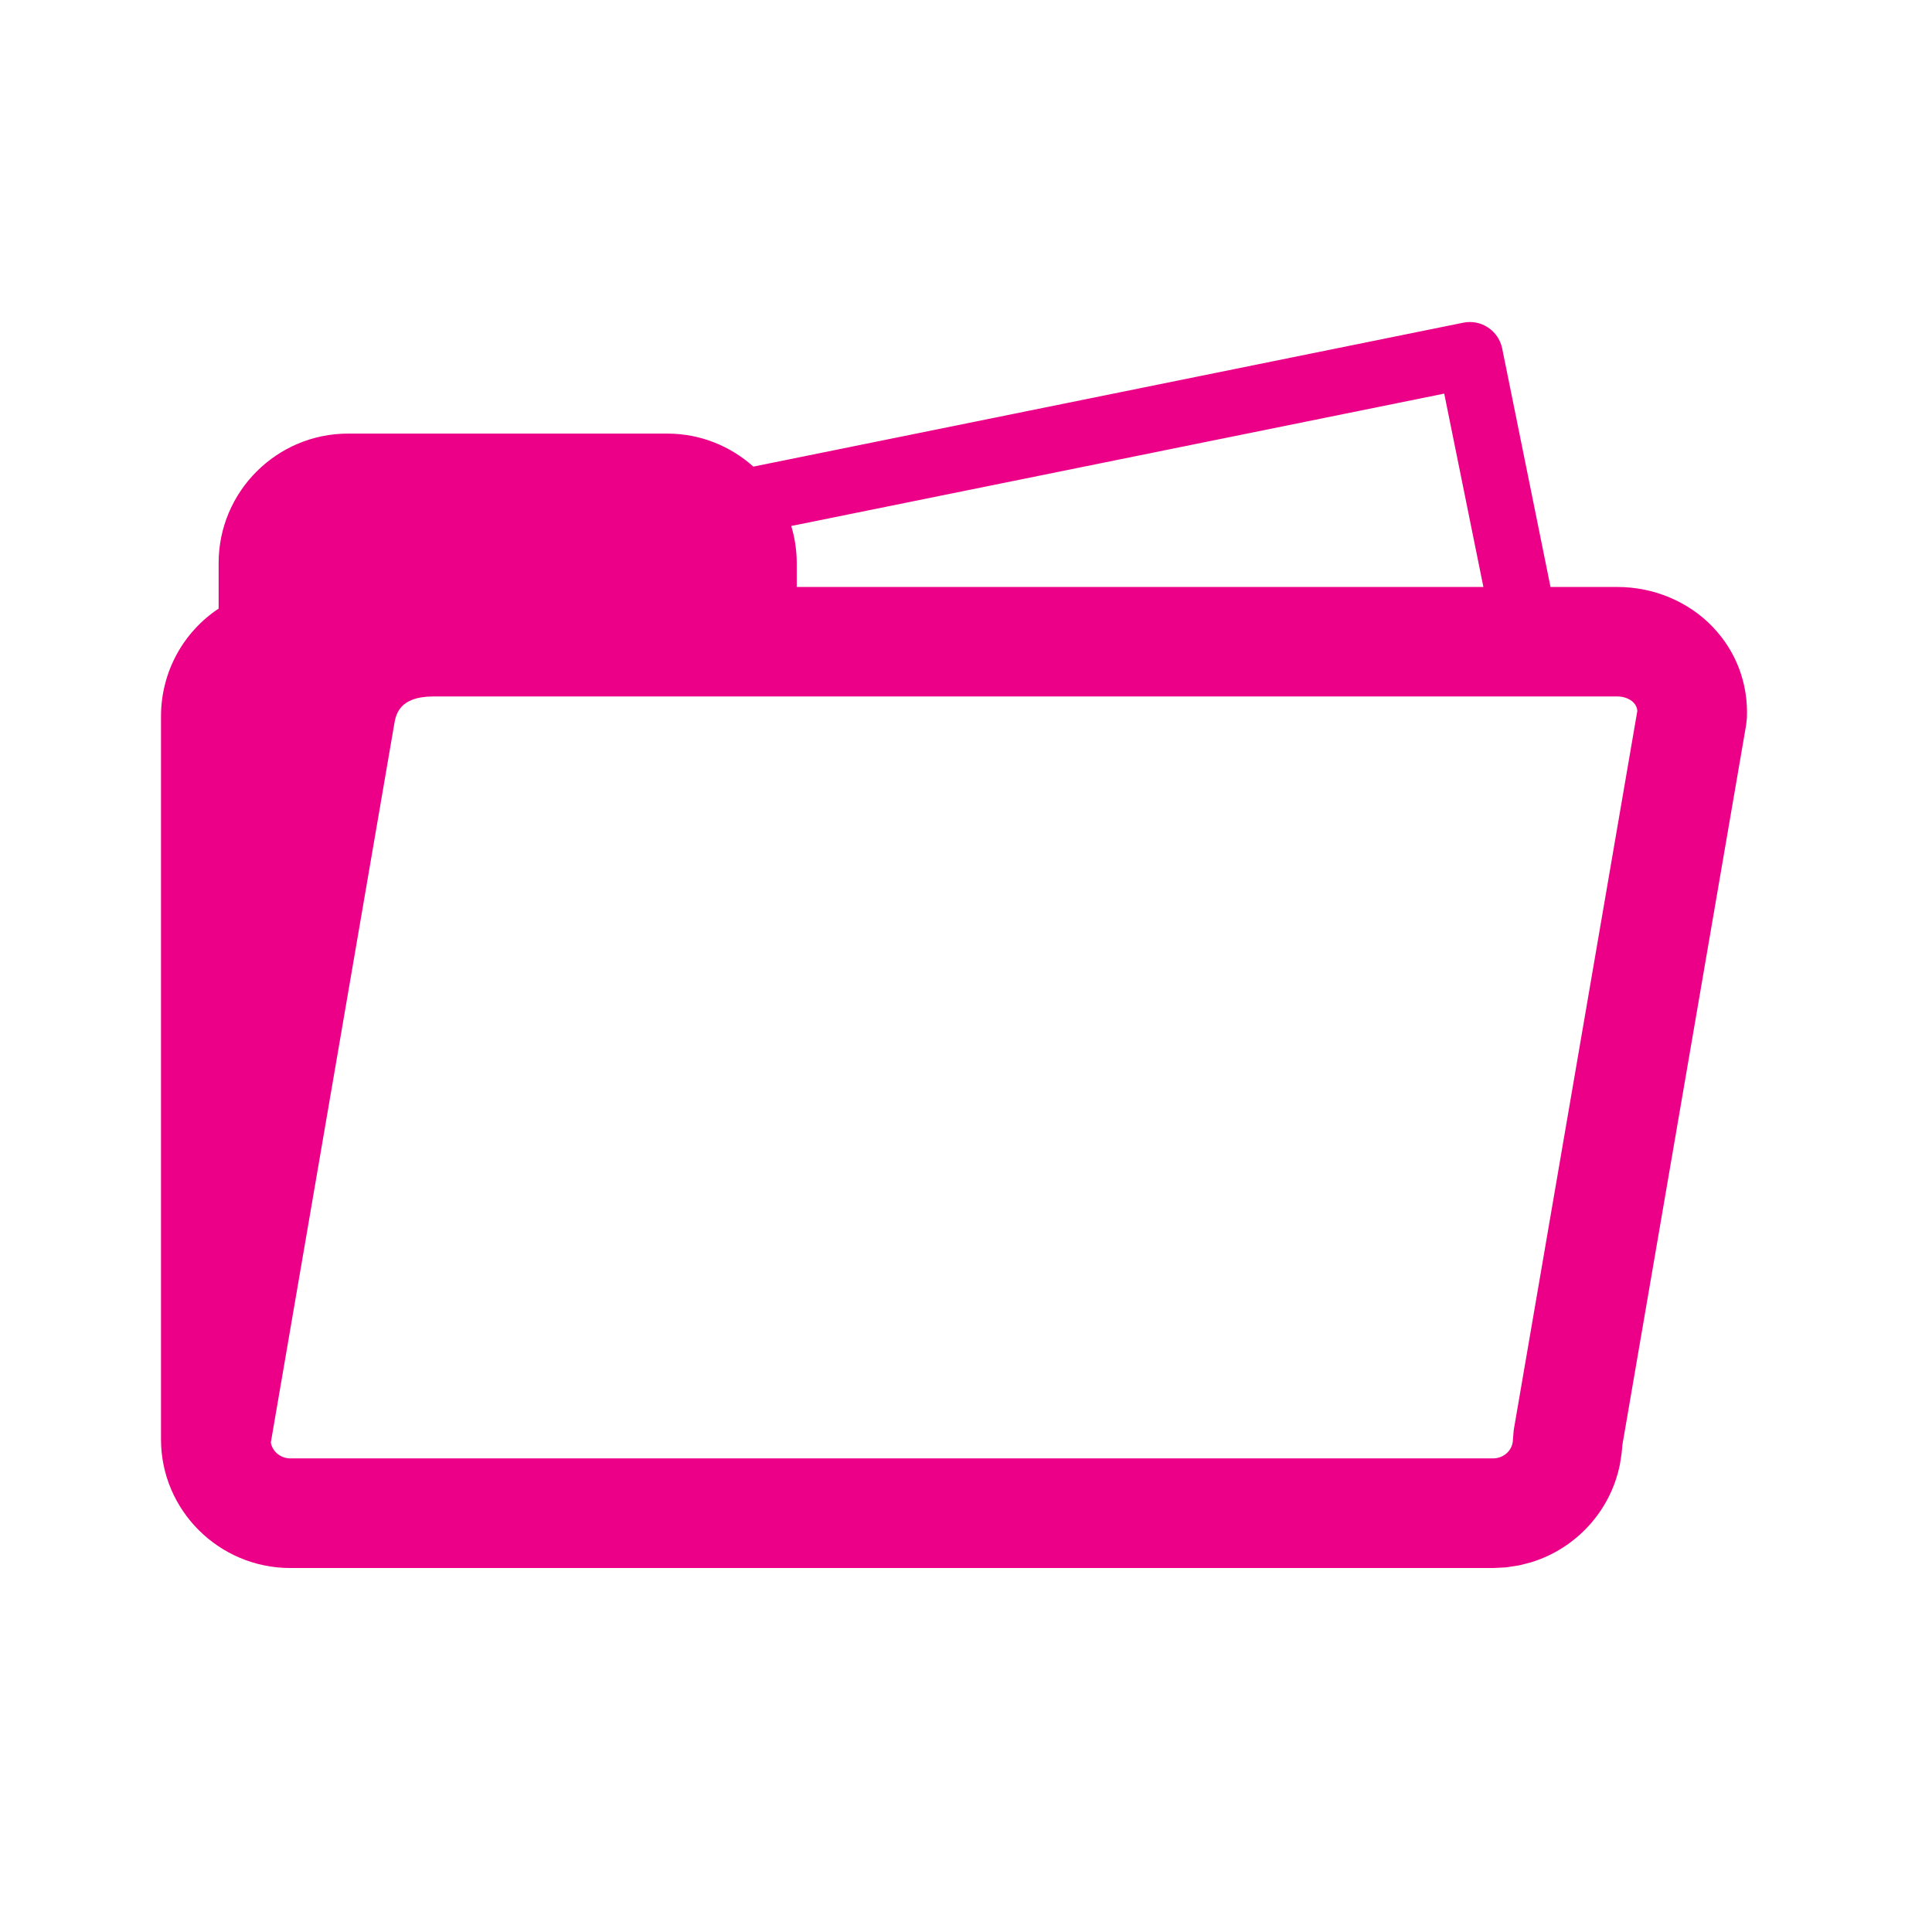 <svg width="72" height="72" viewBox="0 0 72 72" xmlns="http://www.w3.org/2000/svg" xmlns:sketch="http://www.bohemiancoding.com/sketch/ns"><title>box-icon-docs-hover</title><path d="M63.828 23.363c-.907-.946-2.201-1.488-3.55-1.488h-2.495l-1.802-8.894c-.066-.317-.254-.595-.526-.776-.27-.18-.602-.244-.919-.18l-26.46 5.364c-.853-.763-1.975-1.23-3.206-1.23h-11.899c-2.66 0-4.823 2.164-4.823 4.823v1.699c-1.315.872-2.148 2.358-2.148 4.018v26.911l.001.022-.001.011c0 2.642 2.164 4.793 4.822 4.793h44.82l.49-.025.086-.014.39-.06.06-.014.406-.104.02-.008c1.656-.52 2.924-1.907 3.271-3.62l.004-.017.065-.422.011-.118.017-.19 4.612-26.831.028-.26c.053-1.272-.398-2.477-1.272-3.386zm-10.006-8.694l1.46 7.206h-25.59v-.894c0-.48-.074-.942-.204-1.379l24.334-4.933zm2.59 38.628l-.029.344c0 .392-.331.709-.742.709h-44.82c-.365 0-.672-.257-.728-.592l4.596-26.753c.062-.367.178-1.05 1.464-1.05h44.125c.239 0 .466.088.604.233.082.085.126.184.137.302l-4.607 26.806z" sketch:type="MSShapeGroup" fill="#ED0088"/></svg>